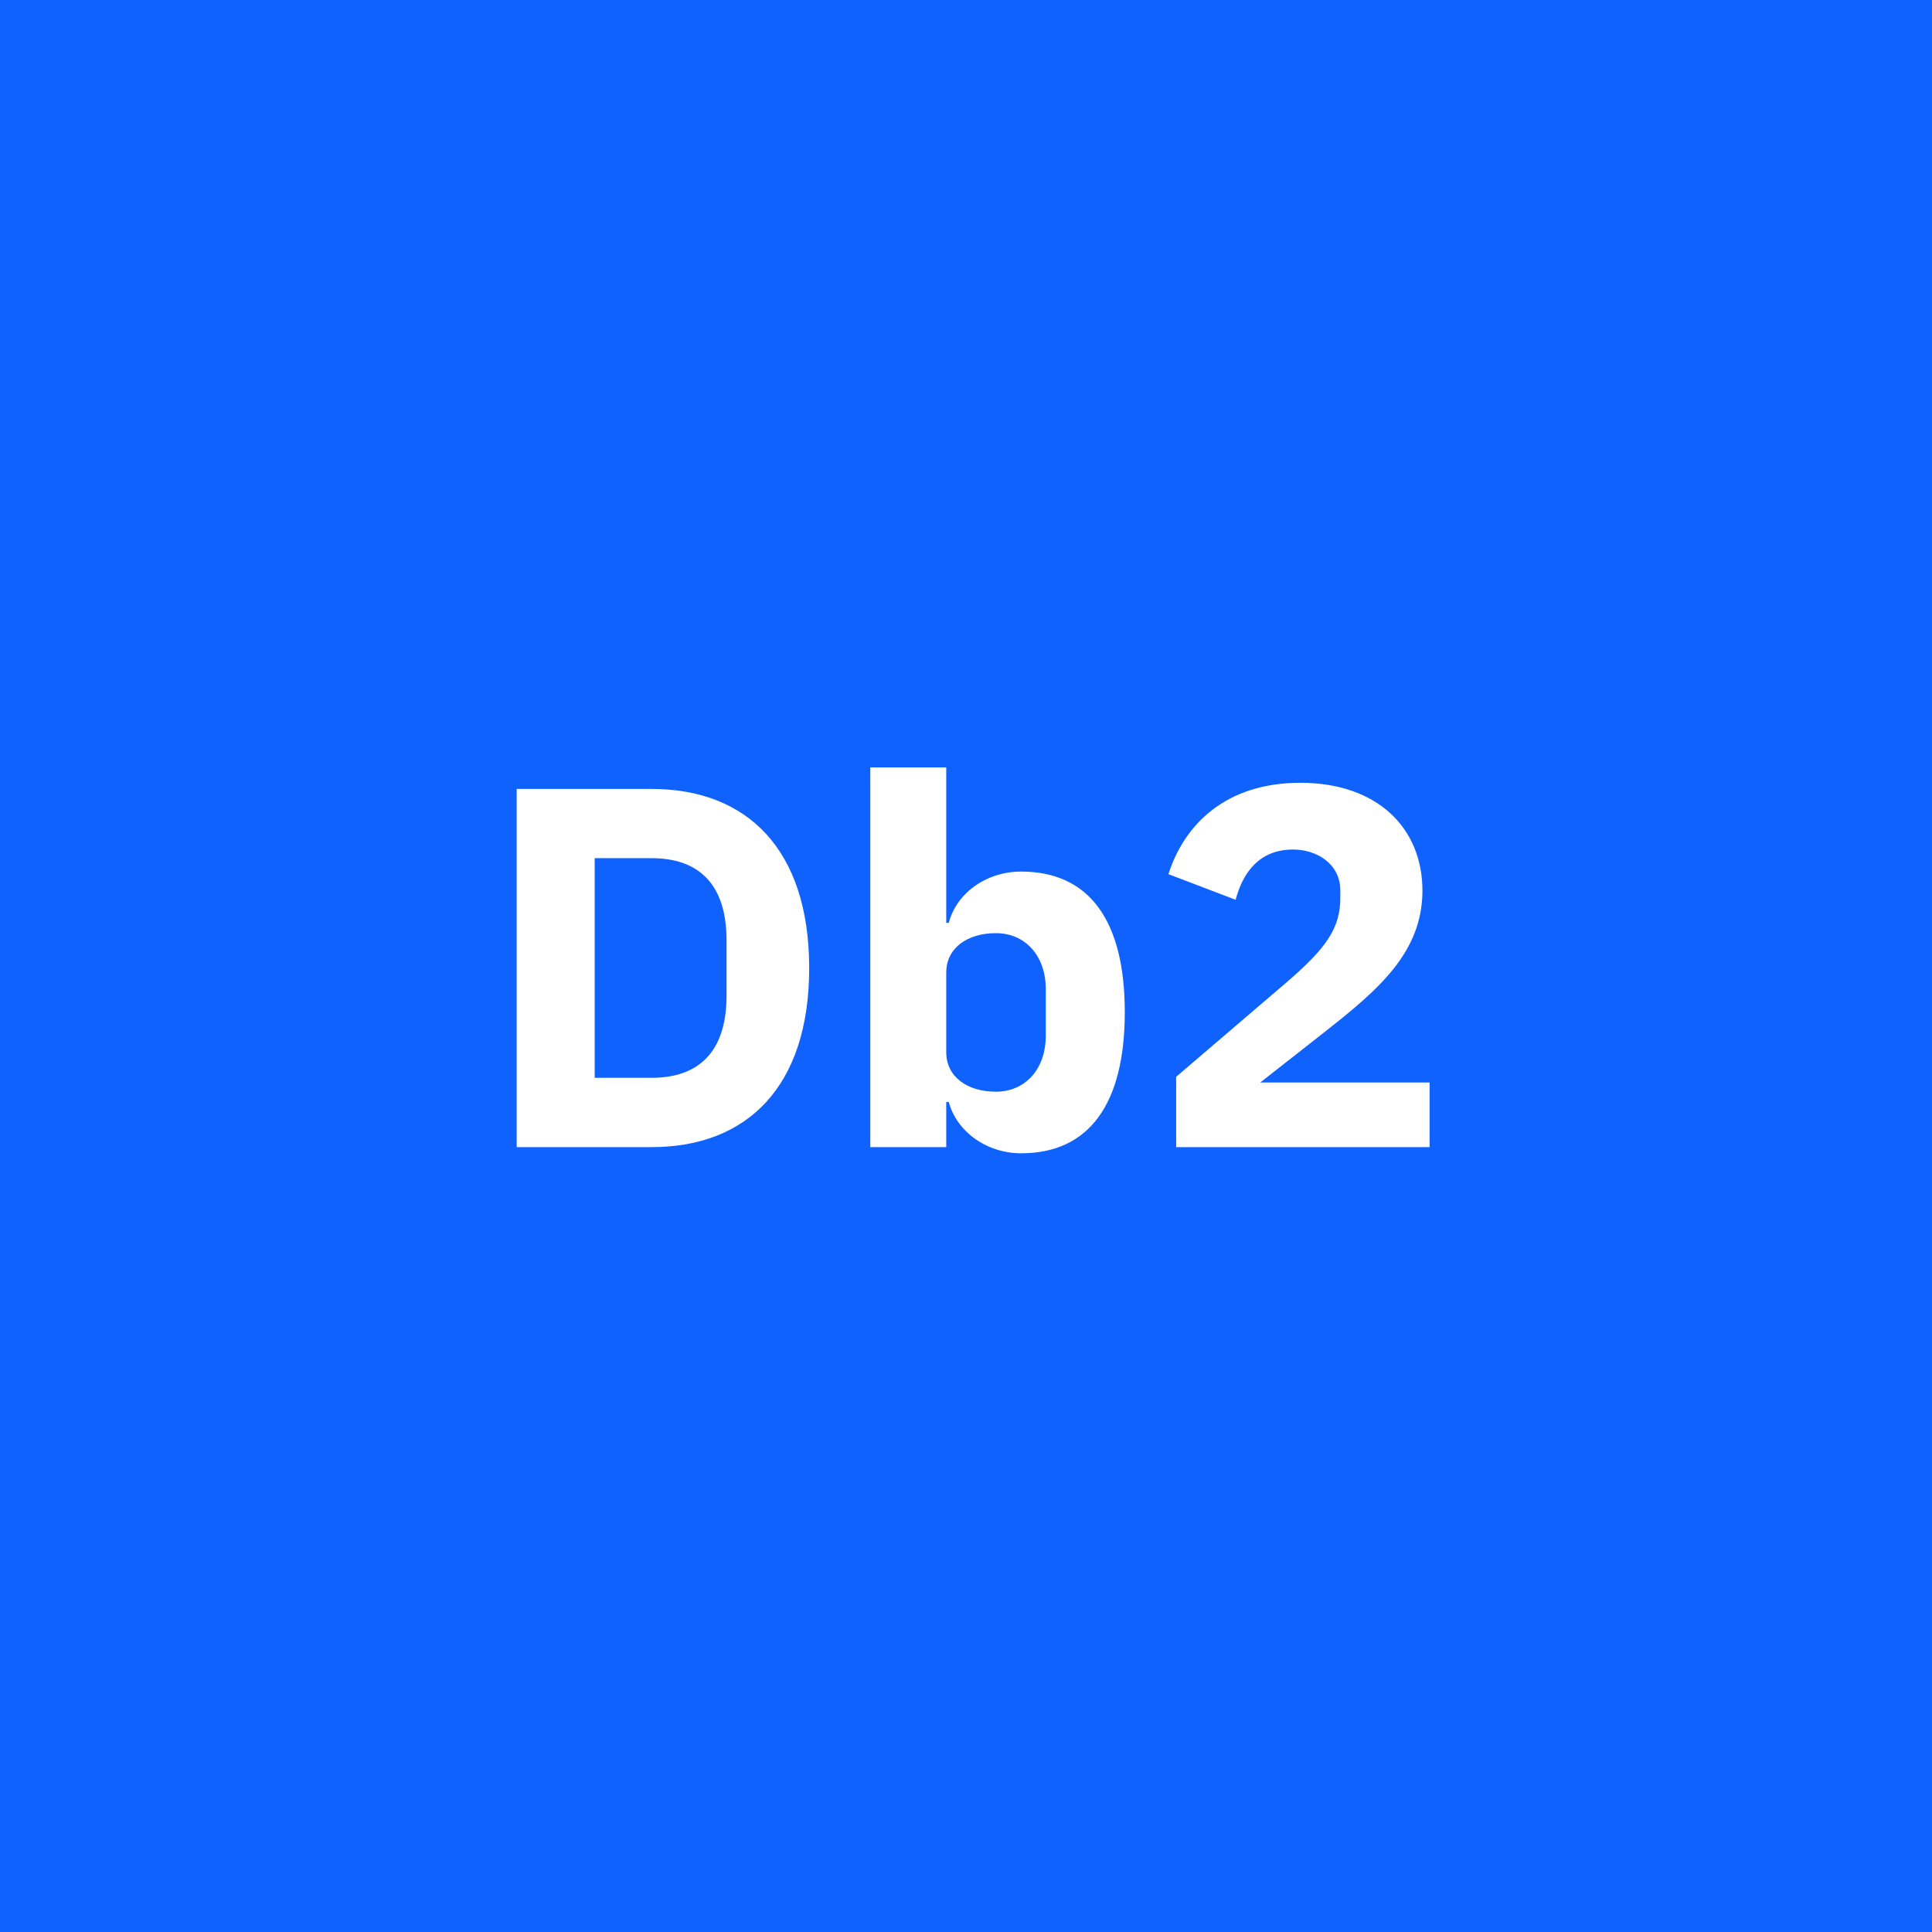 <?xml version="1.0" encoding="UTF-8"?>
<svg width="48px" height="48px" viewBox="0 0 48 48" version="1.1" xmlns="http://www.w3.org/2000/svg" xmlns:xlink="http://www.w3.org/1999/xlink">
    <title>ibm--db2--alt</title>
    <g id="V2-Icons" stroke="none" stroke-width="1" fill="none" fill-rule="evenodd">
        <g id="IBM-/-Cloud-/-Data-" transform="translate(-390, -49)">
            <g id="ibm--db2--alt" transform="translate(390, 49)">
                <rect id="Rectangle-Copy-3" fill="#0F62FE" x="0" y="0" width="48" height="48"></rect>
                <g transform="translate(12, 12)">
                    <path d="M23.518,16.5 L17.221,16.5 L17.221,14.753 L19.962,12.408 C20.956,11.554 21.3,11.056 21.3,10.304 L21.3,10.126 C21.3,9.45 20.701,9.106 20.127,9.106 C19.286,9.106 18.878,9.679 18.699,10.355 L17.029,9.718 C17.425,8.481 18.457,7.448 20.306,7.448 C22.231,7.448 23.34,8.583 23.34,10.126 C23.34,11.656 22.244,12.586 20.969,13.593 L19.311,14.894 L23.518,14.894 L23.518,16.5 Z" id="Path" fill="#FFFFFF" fill-rule="nonzero"></path>
                    <path d="M9.622,7.066 L11.509,7.066 L11.509,10.929 L11.572,10.929 C11.764,10.189 12.503,9.654 13.37,9.654 C15.066,9.654 15.945,10.878 15.945,13.147 C15.945,15.416 15.066,16.653 13.37,16.653 C12.503,16.653 11.764,16.105 11.572,15.378 L11.509,15.378 L11.509,16.5 L9.622,16.5 L9.622,7.066 L9.622,7.066 Z M13.982,13.733 L13.982,12.573 C13.982,11.732 13.459,11.184 12.745,11.184 C12.031,11.184 11.509,11.553 11.509,12.165 L11.509,14.141 C11.509,14.753 12.031,15.123 12.745,15.123 C13.459,15.123 13.982,14.575 13.982,13.733 L13.982,13.733 Z" id="Shape" fill="#FFFFFF" fill-rule="nonzero"></path>
                    <path d="M0.837,7.601 L4.19,7.601 C6.549,7.601 8.104,9.093 8.104,12.051 C8.104,15.008 6.549,16.5 4.19,16.5 L0.837,16.5 L0.837,7.601 Z M4.19,14.778 C5.338,14.778 6.051,14.153 6.051,12.738 L6.051,11.361 C6.051,9.946 5.338,9.321 4.19,9.321 L2.775,9.321 L2.775,14.778 L4.19,14.778 L4.19,14.778 Z" id="Shape" fill="#FFFFFF" fill-rule="nonzero"></path>
                    <rect id="_Transparent_Rectangle_" x="0" y="0" width="24" height="24"></rect>
                </g>
            </g>
        </g>
    </g>
</svg>